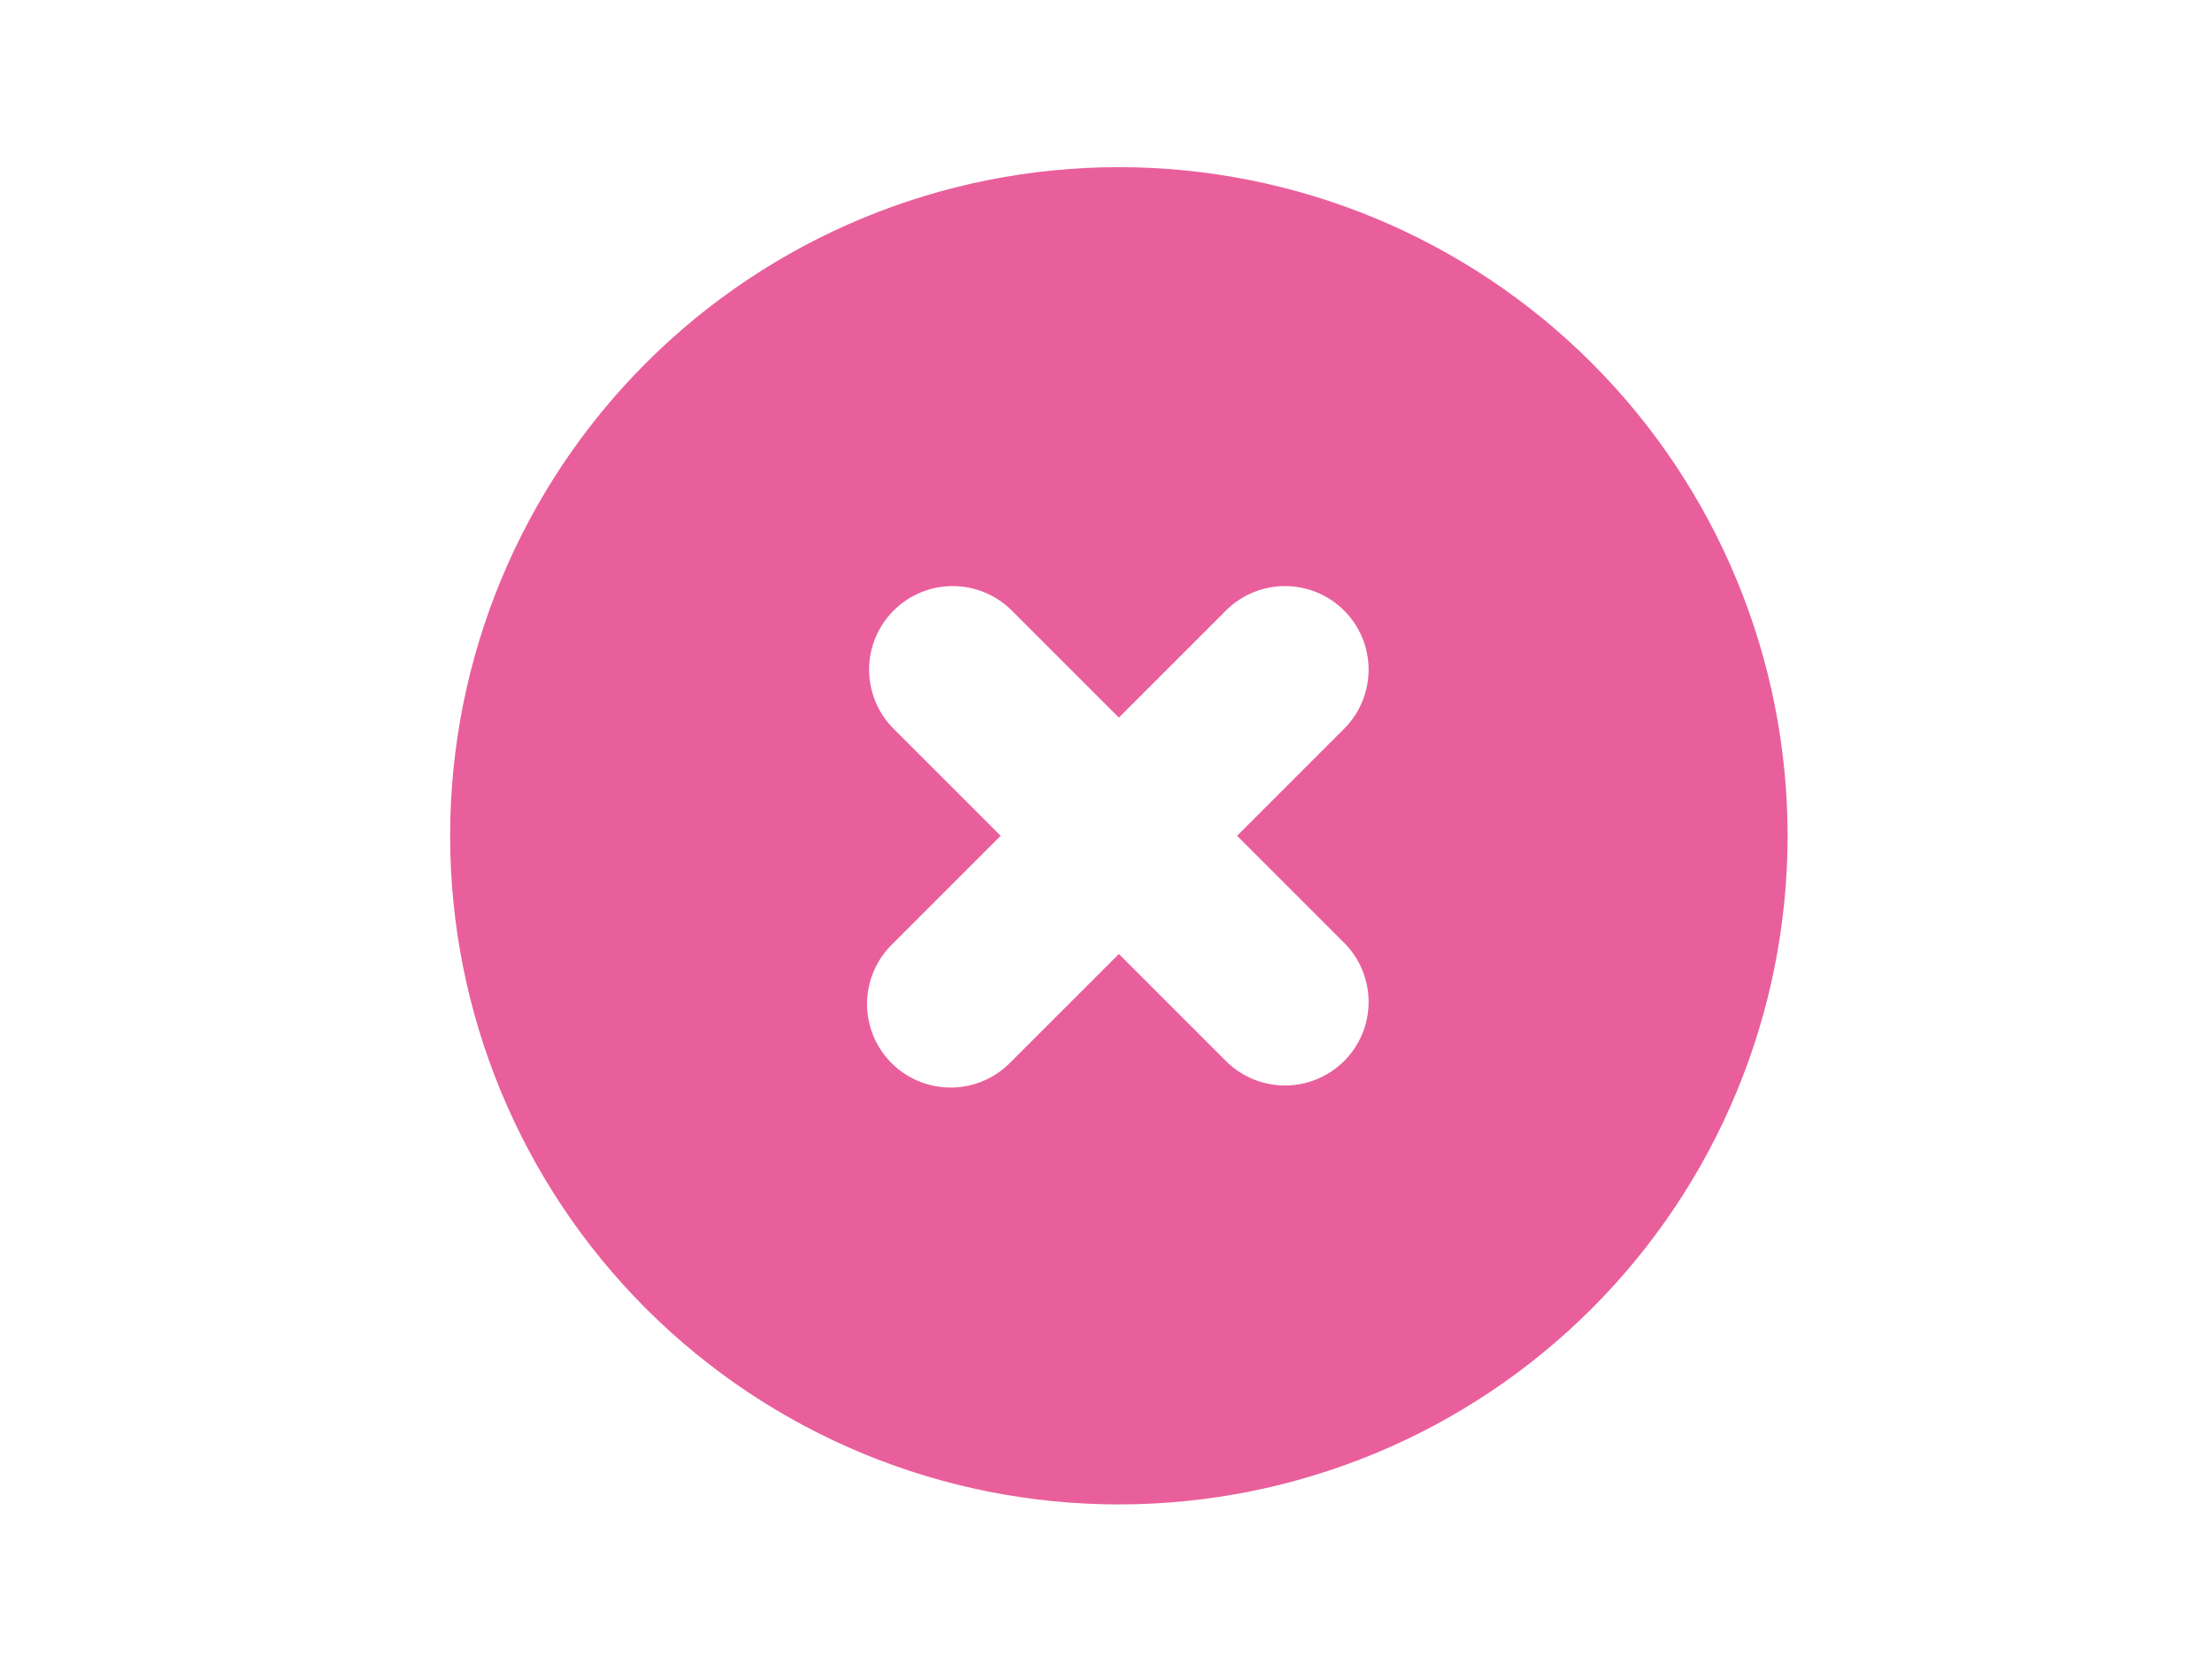 <svg width="86" height="65" viewBox="0 0 86 65" fill="none" xmlns="http://www.w3.org/2000/svg">
<path fill-rule="evenodd" clip-rule="evenodd" d="M43.5 58.5C50.396 58.5 57.009 55.761 61.885 50.885C66.761 46.009 69.5 39.396 69.5 32.5C69.5 25.604 66.761 18.991 61.885 14.115C57.009 9.239 50.396 6.5 43.5 6.5C36.604 6.5 29.991 9.239 25.115 14.115C20.239 18.991 17.5 25.604 17.5 32.5C17.5 39.396 20.239 46.009 25.115 50.885C29.991 55.761 36.604 58.5 43.5 58.5ZM39.298 23.702C38.685 23.11 37.864 22.783 37.012 22.79C36.16 22.797 35.344 23.139 34.742 23.742C34.139 24.344 33.797 25.16 33.79 26.012C33.783 26.864 34.11 27.685 34.702 28.298L38.904 32.5L34.702 36.702C34.392 37.002 34.144 37.361 33.974 37.757C33.804 38.154 33.714 38.58 33.71 39.012C33.706 39.443 33.789 39.871 33.952 40.271C34.115 40.67 34.357 41.033 34.662 41.338C34.967 41.643 35.33 41.885 35.729 42.048C36.129 42.211 36.557 42.294 36.988 42.29C37.42 42.286 37.846 42.196 38.243 42.026C38.639 41.856 38.998 41.608 39.298 41.298L43.5 37.096L47.702 41.298C48.315 41.89 49.136 42.217 49.988 42.21C50.84 42.203 51.656 41.861 52.258 41.258C52.861 40.656 53.203 39.84 53.21 38.988C53.217 38.136 52.89 37.315 52.298 36.702L48.096 32.5L52.298 28.298C52.89 27.685 53.217 26.864 53.21 26.012C53.203 25.16 52.861 24.344 52.258 23.742C51.656 23.139 50.84 22.797 49.988 22.79C49.136 22.783 48.315 23.11 47.702 23.702L43.5 27.904L39.298 23.702Z" fill="#E95F9B"/>
</svg>
